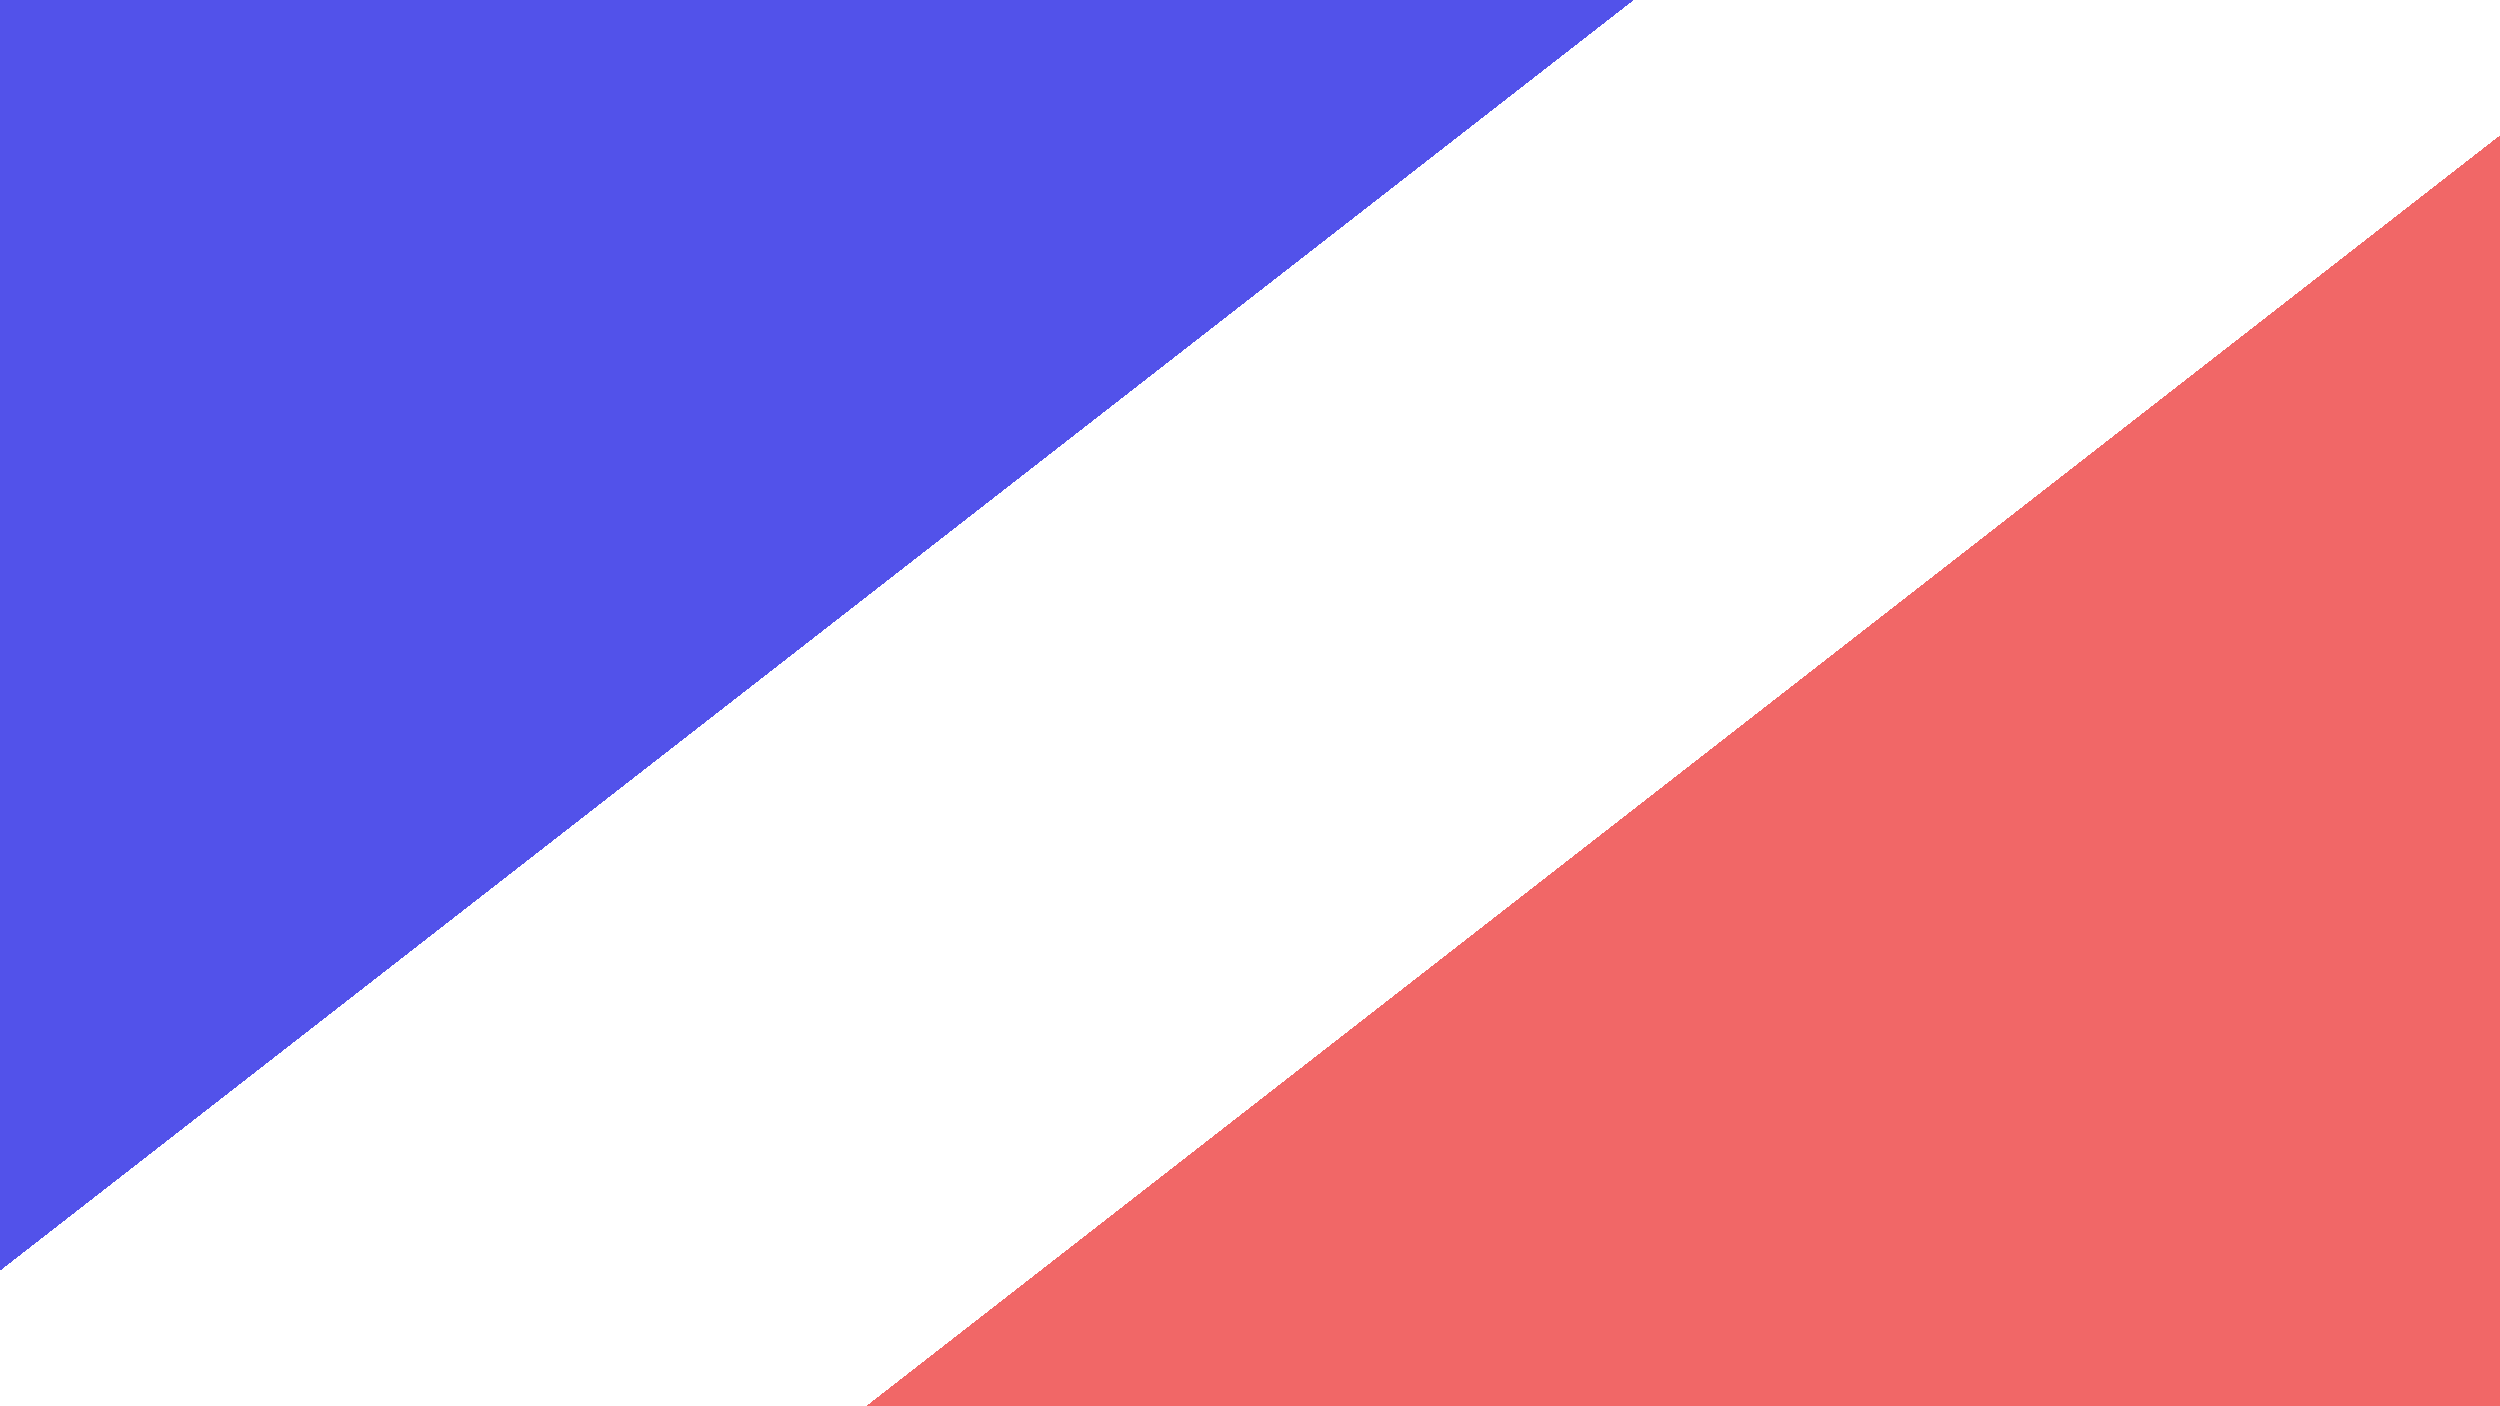 <svg viewBox="0 0 16 9" xmlns="http://www.w3.org/2000/svg">
    <rect x="0" y="0" width="16" height="9" fill="#333333" stroke="none"/>
    <defs>
        <linearGradient id="bg" gradientTransform="rotate(35 .5 .5)">
            <stop offset="0%" stop-color="#5252ea" />
            <stop offset="33.333%" stop-color="#5252ea" />
            <stop offset="33.333%" stop-color="white" />
            <stop offset="66.667%" stop-color="white" />
            <stop offset="66.667%" stop-color="#f16767" />
            <stop offset="100%" stop-color="#f16767" />
        </linearGradient>
    </defs>

    <!-- using my linear gradient -->
    <rect width="16" height="9" fill="url(#bg)" />
</svg>